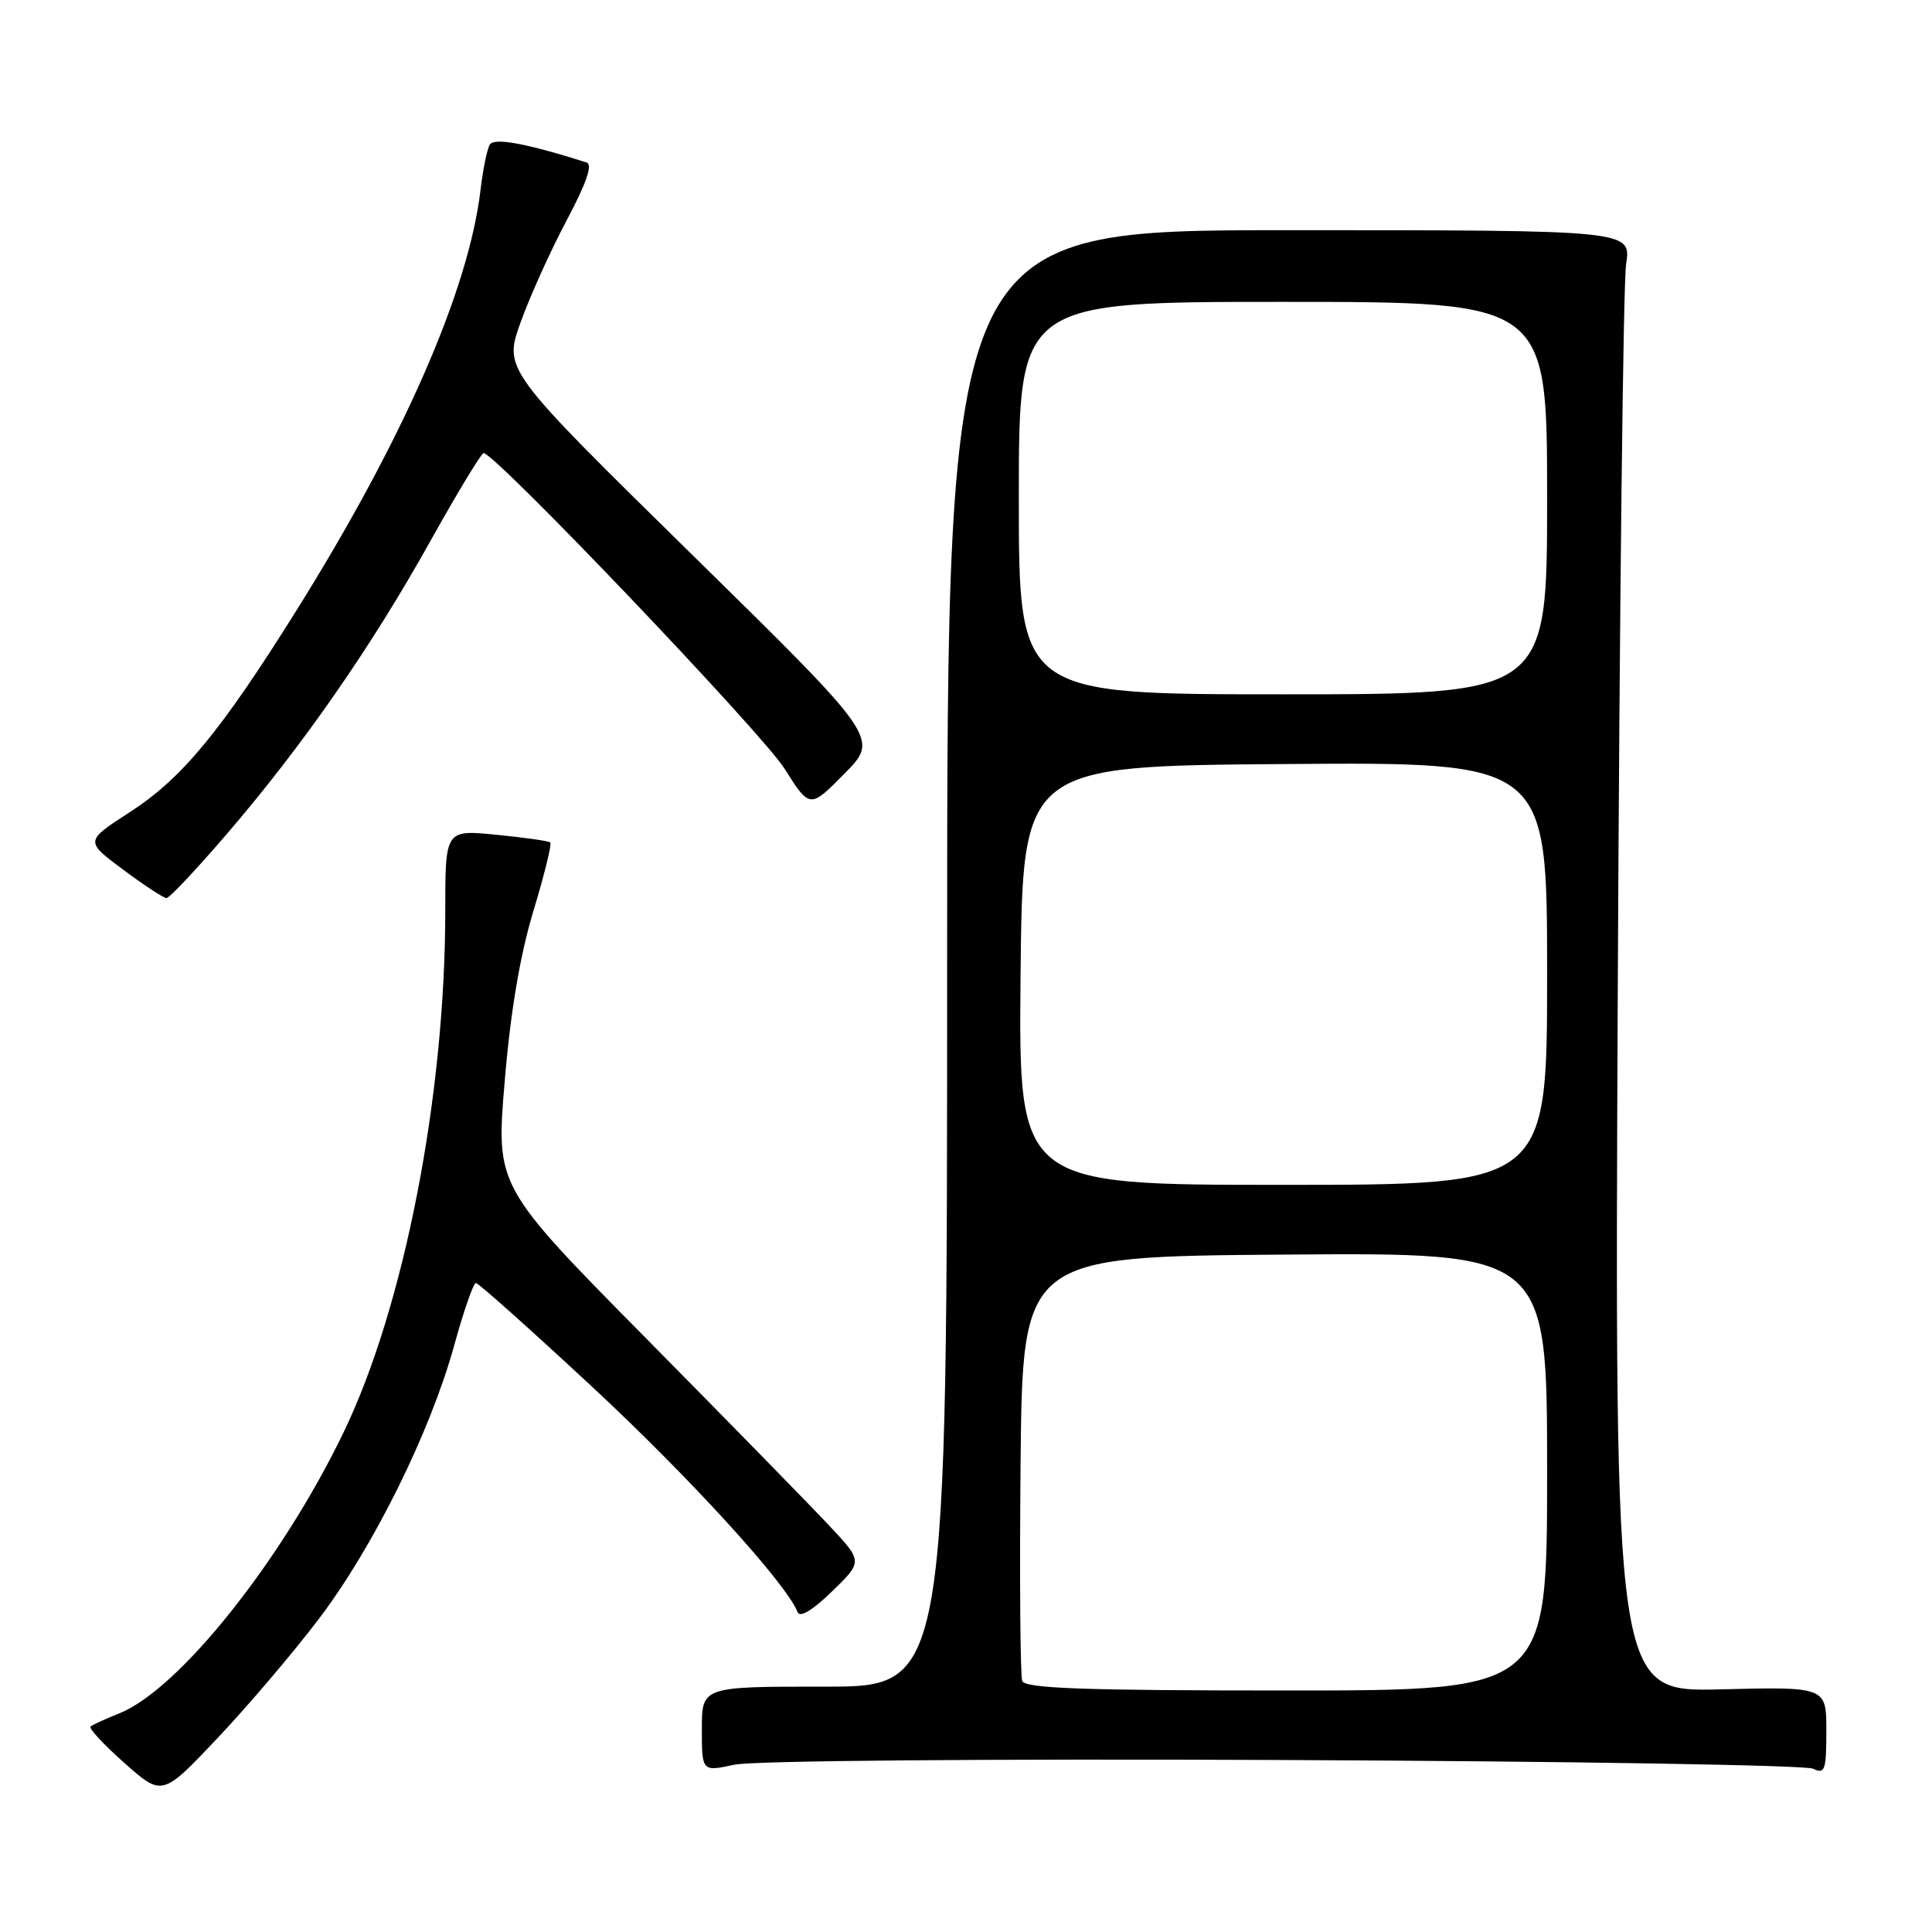 <?xml version="1.0" encoding="UTF-8" standalone="no"?>
<!DOCTYPE svg PUBLIC "-//W3C//DTD SVG 1.1//EN" "http://www.w3.org/Graphics/SVG/1.1/DTD/svg11.dtd" >
<svg xmlns="http://www.w3.org/2000/svg" xmlns:xlink="http://www.w3.org/1999/xlink" version="1.1" viewBox="0 0 256 256">
 <g >
 <path fill="currentColor"
d=" M 42.26 214.50 C 49.50 204.95 57.00 189.78 60.17 178.32 C 61.43 173.74 62.73 170.00 63.06 170.00 C 63.38 170.00 70.29 176.16 78.40 183.70 C 91.31 195.68 104.24 209.86 105.68 213.61 C 105.98 214.39 107.66 213.39 110.24 210.88 C 114.33 206.91 114.33 206.91 109.93 202.21 C 107.51 199.62 96.57 188.43 85.62 177.35 C 65.71 157.19 65.71 157.19 66.87 143.35 C 67.64 134.08 68.90 126.61 70.67 120.74 C 72.13 115.93 73.14 111.83 72.91 111.63 C 72.68 111.43 69.46 110.97 65.75 110.61 C 59.00 109.94 59.00 109.94 59.00 120.73 C 59.00 145.24 53.54 173.21 45.51 189.83 C 37.30 206.84 23.68 223.89 15.81 227.03 C 13.99 227.75 12.28 228.54 12.00 228.77 C 11.72 229.00 13.75 231.18 16.50 233.62 C 21.50 238.05 21.50 238.05 28.85 230.28 C 32.89 226.00 38.93 218.90 42.26 214.50 Z  M 170.08 233.21 C 207.71 233.37 239.29 233.89 240.25 234.36 C 241.81 235.12 242.00 234.59 242.00 229.36 C 242.00 223.50 242.00 223.50 227.98 223.85 C 213.95 224.19 213.95 224.19 214.36 131.85 C 214.59 81.06 215.08 37.48 215.47 35.00 C 216.16 30.50 216.16 30.50 170.83 30.50 C 125.50 30.50 125.50 30.50 125.50 127.00 C 125.50 223.50 125.50 223.50 109.25 223.49 C 93.00 223.48 93.00 223.48 93.00 229.12 C 93.00 234.76 93.00 234.76 97.33 233.83 C 99.83 233.30 130.72 233.04 170.08 233.21 Z  M 30.13 110.42 C 40.14 98.76 49.22 85.69 57.00 71.74 C 60.58 65.33 63.76 60.06 64.08 60.04 C 65.51 59.94 100.92 97.07 103.94 101.83 C 107.31 107.16 107.31 107.16 111.91 102.50 C 116.50 97.84 116.50 97.84 91.62 73.41 C 66.74 48.98 66.74 48.98 68.97 42.74 C 70.20 39.31 72.95 33.22 75.08 29.21 C 77.70 24.28 78.56 21.80 77.73 21.53 C 69.79 19.01 65.49 18.21 64.91 19.15 C 64.55 19.73 63.99 22.44 63.67 25.18 C 62.09 38.50 53.41 58.31 39.21 81.00 C 29.20 96.99 24.09 103.17 17.19 107.62 C 11.25 111.46 11.25 111.46 16.31 115.23 C 19.09 117.30 21.68 119.00 22.06 119.00 C 22.45 119.00 26.08 115.14 30.13 110.42 Z  M 135.45 222.74 C 135.19 222.04 135.09 209.10 135.23 193.99 C 135.50 166.50 135.50 166.50 170.25 166.24 C 205.00 165.97 205.00 165.97 205.00 194.99 C 205.00 224.00 205.00 224.00 170.47 224.00 C 143.56 224.00 135.83 223.72 135.45 222.74 Z  M 135.23 129.25 C 135.50 101.50 135.50 101.50 170.25 101.24 C 205.00 100.97 205.00 100.97 205.00 128.99 C 205.00 157.00 205.00 157.00 169.98 157.00 C 134.97 157.00 134.97 157.00 135.23 129.25 Z  M 135.00 66.00 C 135.00 40.00 135.00 40.00 170.00 40.00 C 205.00 40.00 205.00 40.00 205.00 66.00 C 205.00 92.00 205.00 92.00 170.00 92.00 C 135.00 92.00 135.00 92.00 135.00 66.00 Z "/>
</g>
</svg>